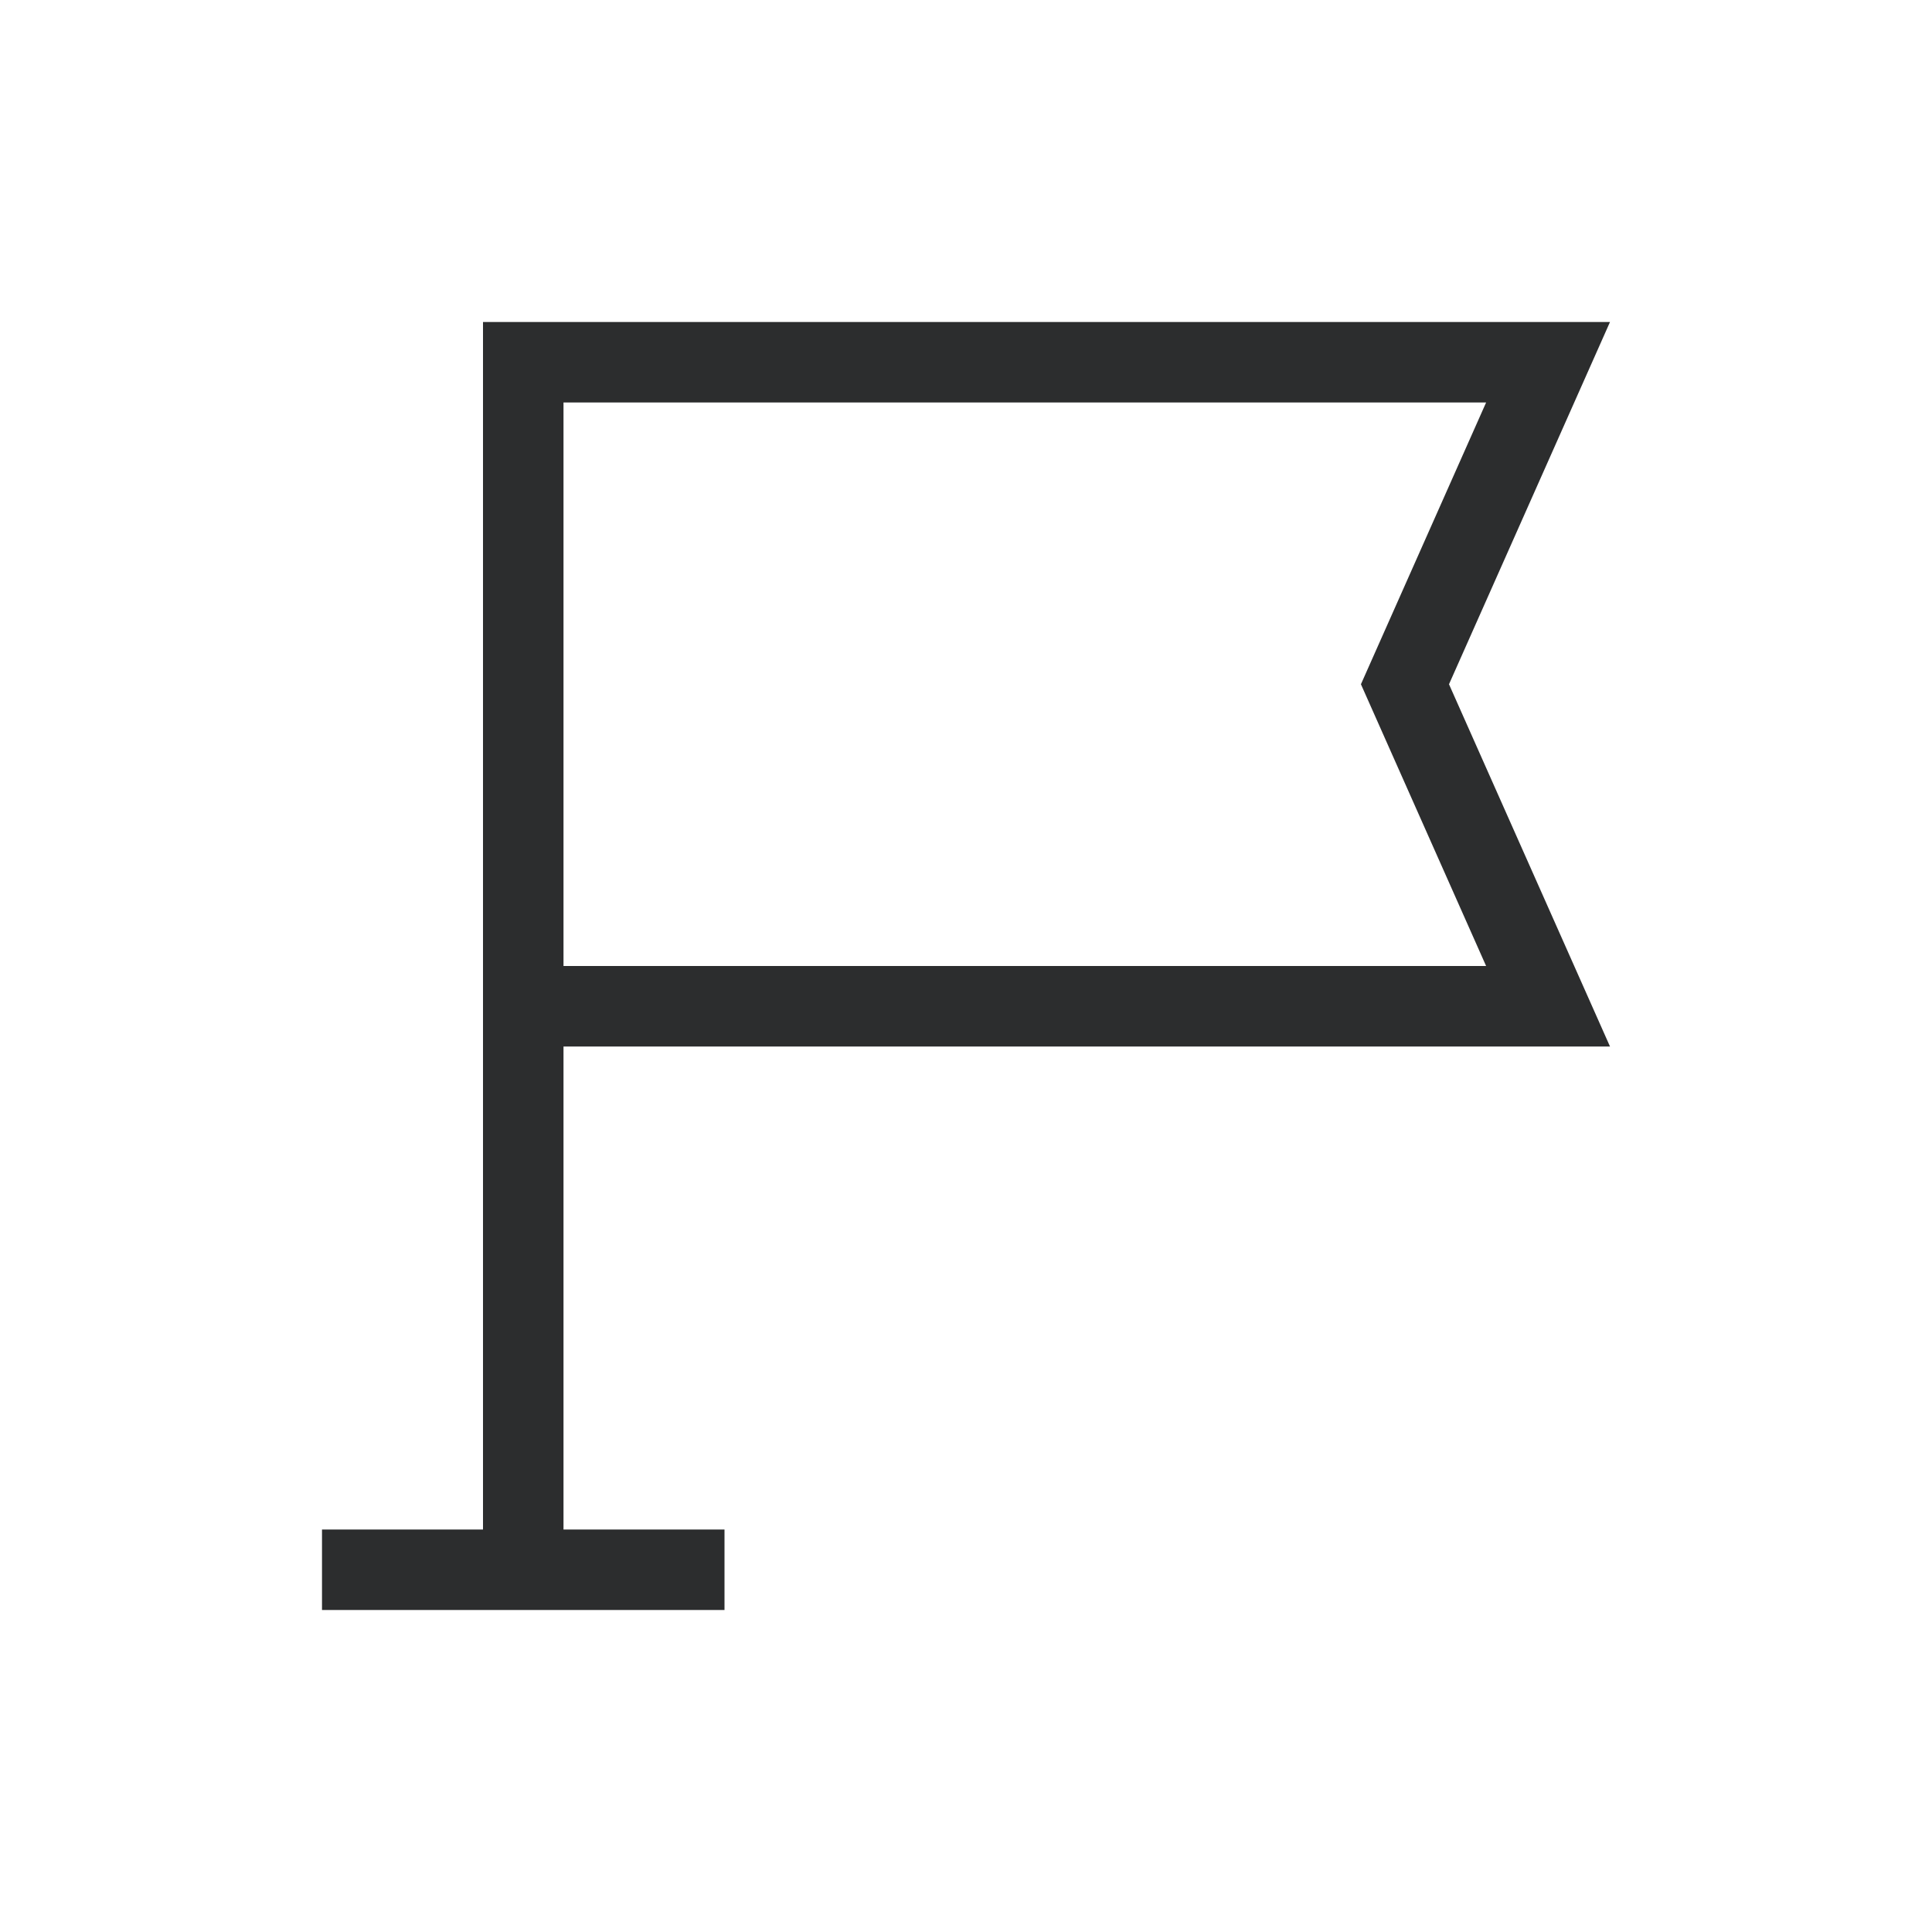 <svg width="24" height="24" viewBox="0 0 24 24" fill="none" xmlns="http://www.w3.org/2000/svg">
<path fill-rule="evenodd" clip-rule="evenodd" d="M18 8.5L20 4H6V19H4V20H9V19H7V13H20L18 8.5ZM7 12H18.461L16.906 8.5L18.461 5H7V12Z" fill="#2C2D2E"/>
</svg>
